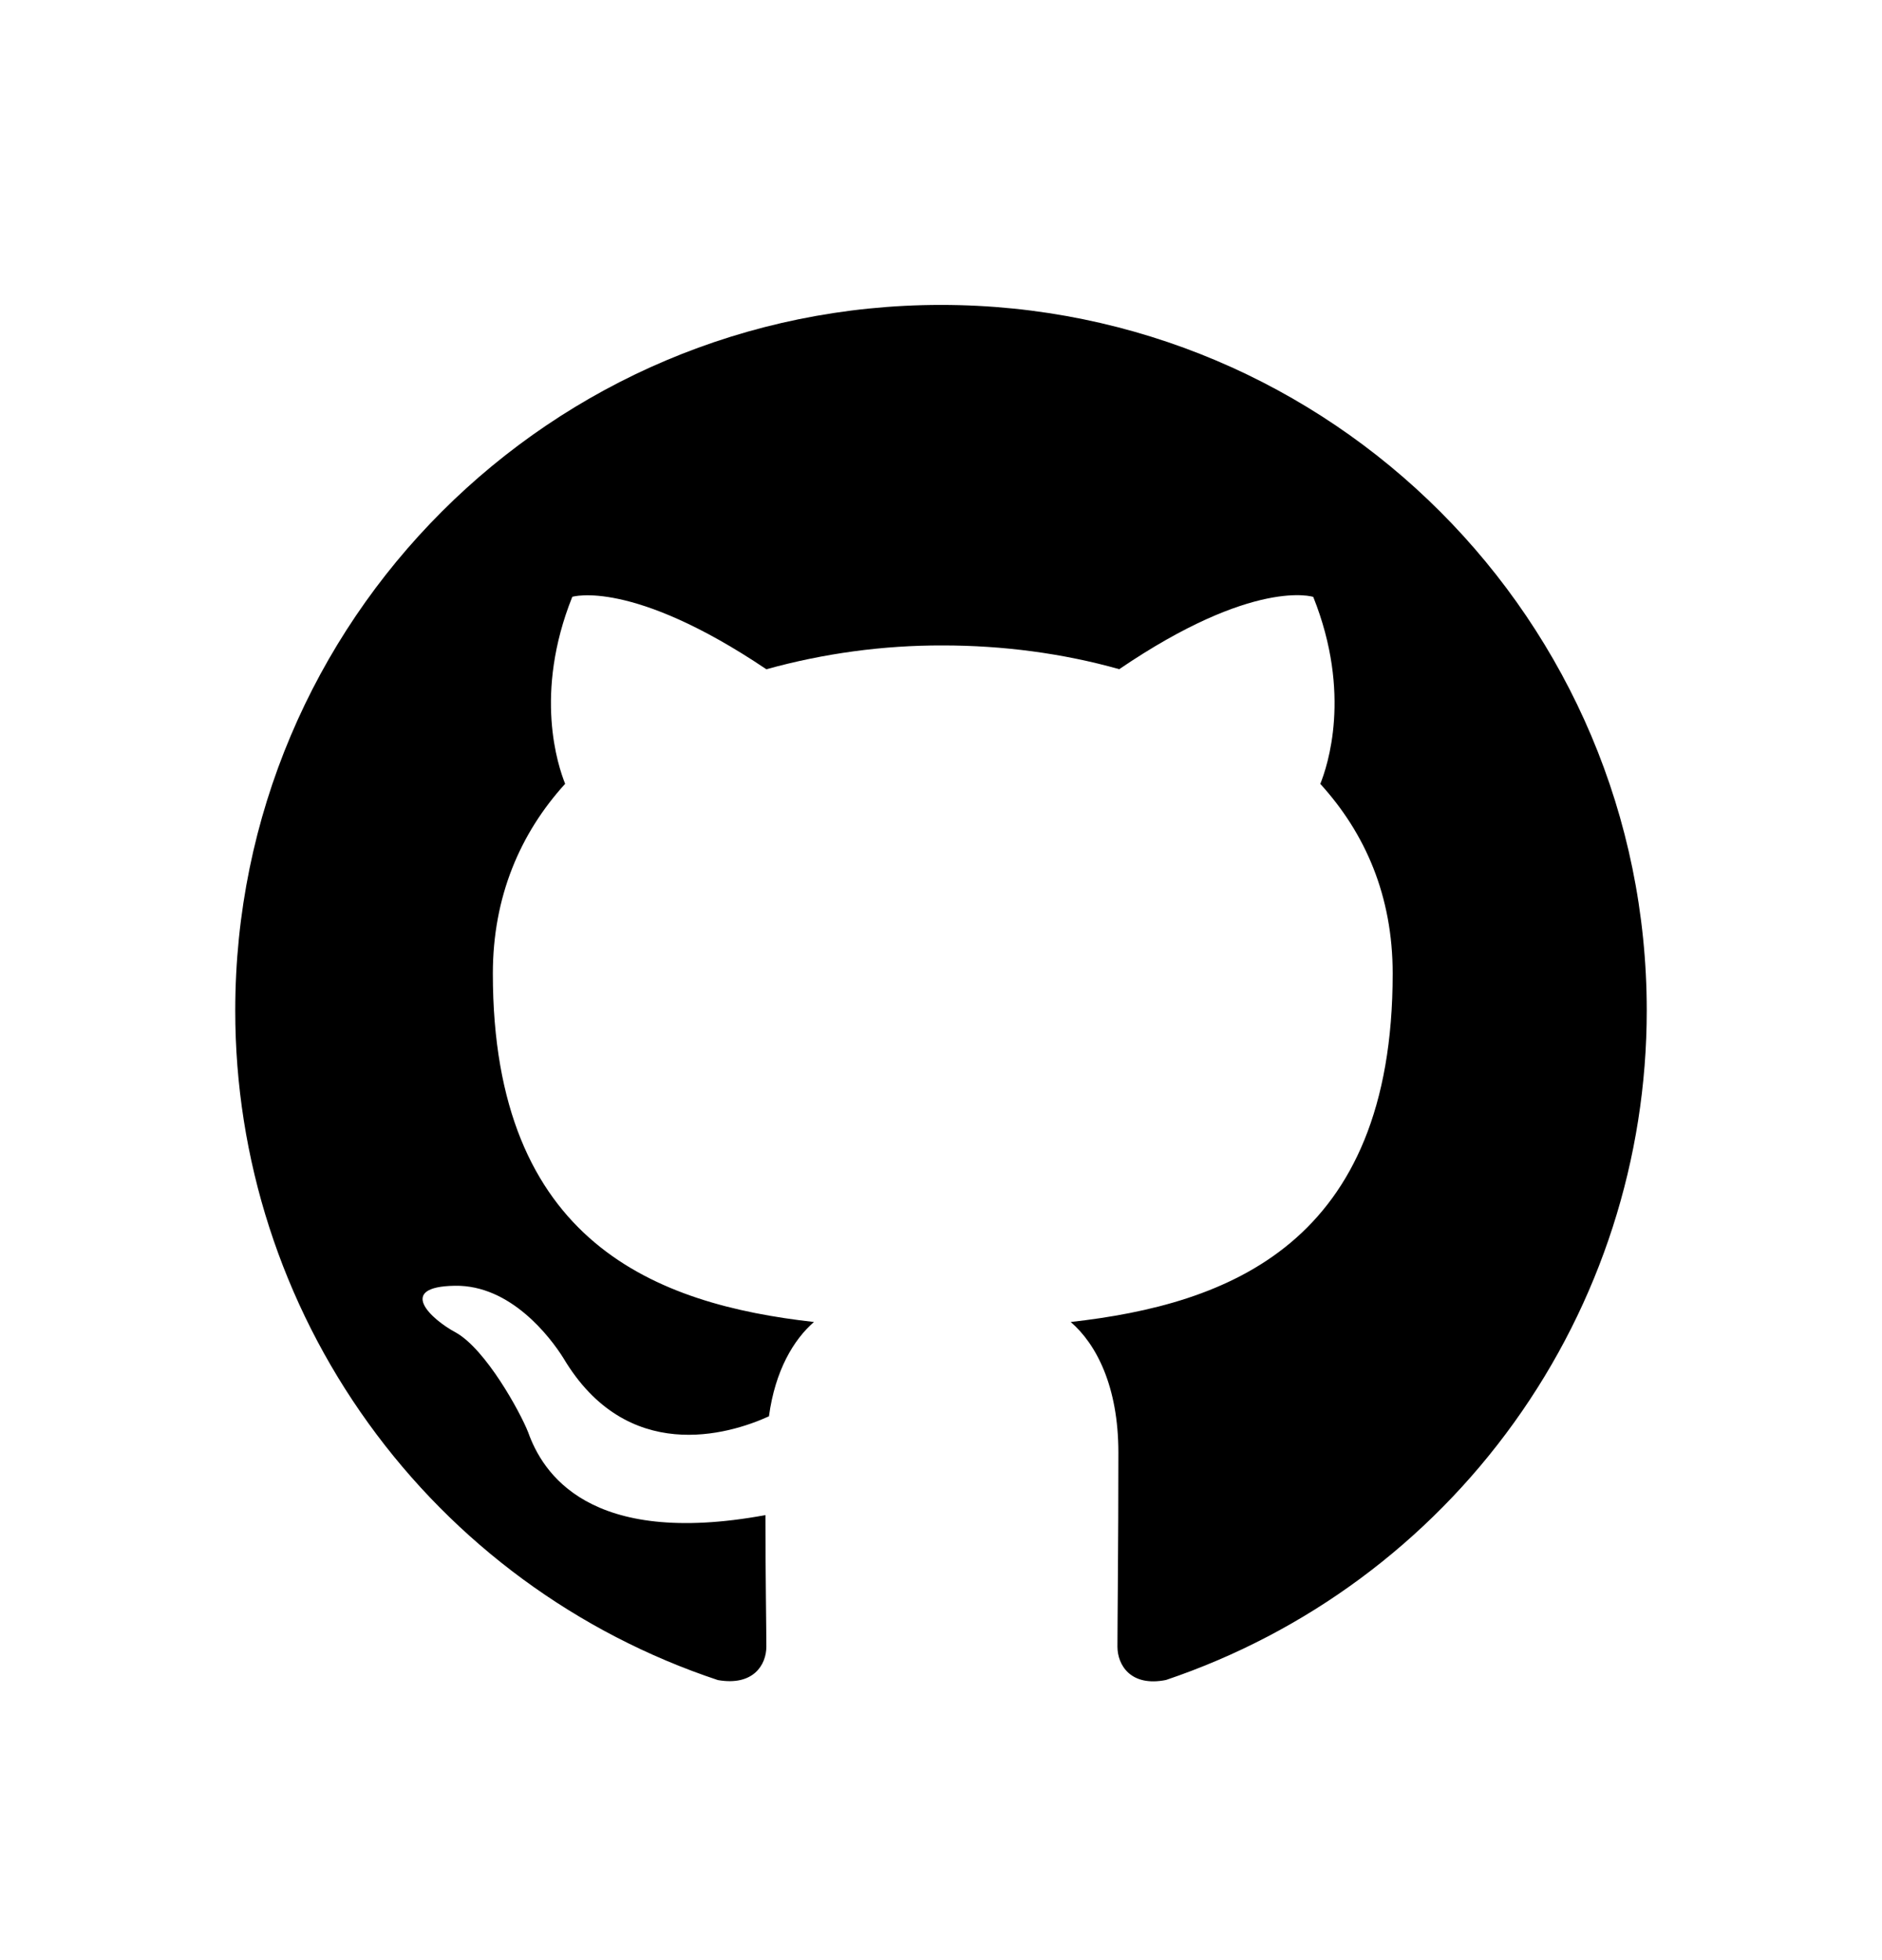 <svg xmlns="http://www.w3.org/2000/svg" width="24" height="25" viewBox="0 0 24 25" fill="none">
                  <path d="M12 3.889C7.027 3.889 3 7.917 3 12.889C2.999 14.778 3.593 16.62 4.698 18.153C5.802 19.686 7.362 20.832 9.154 21.428C9.604 21.507 9.773 21.237 9.773 21C9.773 20.787 9.761 20.078 9.761 19.324C7.5 19.741 6.915 18.773 6.735 18.267C6.633 18.008 6.195 17.209 5.812 16.995C5.497 16.827 5.048 16.41 5.801 16.399C6.51 16.387 7.016 17.052 7.185 17.322C7.995 18.683 9.289 18.3 9.806 18.064C9.885 17.479 10.121 17.086 10.38 16.861C8.377 16.636 6.285 15.859 6.285 12.417C6.285 11.438 6.633 10.628 7.207 9.997C7.117 9.772 6.803 8.85 7.298 7.612C7.298 7.612 8.051 7.377 9.773 8.536C10.505 8.333 11.262 8.23 12.023 8.232C12.787 8.232 13.553 8.332 14.273 8.535C15.993 7.365 16.747 7.613 16.747 7.613C17.242 8.851 16.927 9.773 16.837 9.998C17.411 10.628 17.76 11.427 17.76 12.417C17.76 15.871 15.657 16.636 13.654 16.861C13.98 17.142 14.262 17.682 14.262 18.526C14.262 19.729 14.25 20.697 14.25 21.001C14.25 21.237 14.419 21.517 14.869 21.427C16.656 20.824 18.208 19.676 19.308 18.144C20.408 16.613 21 14.775 21 12.889C21 7.917 16.973 3.889 12 3.889Z" fill="currentColor"/>
                </svg>